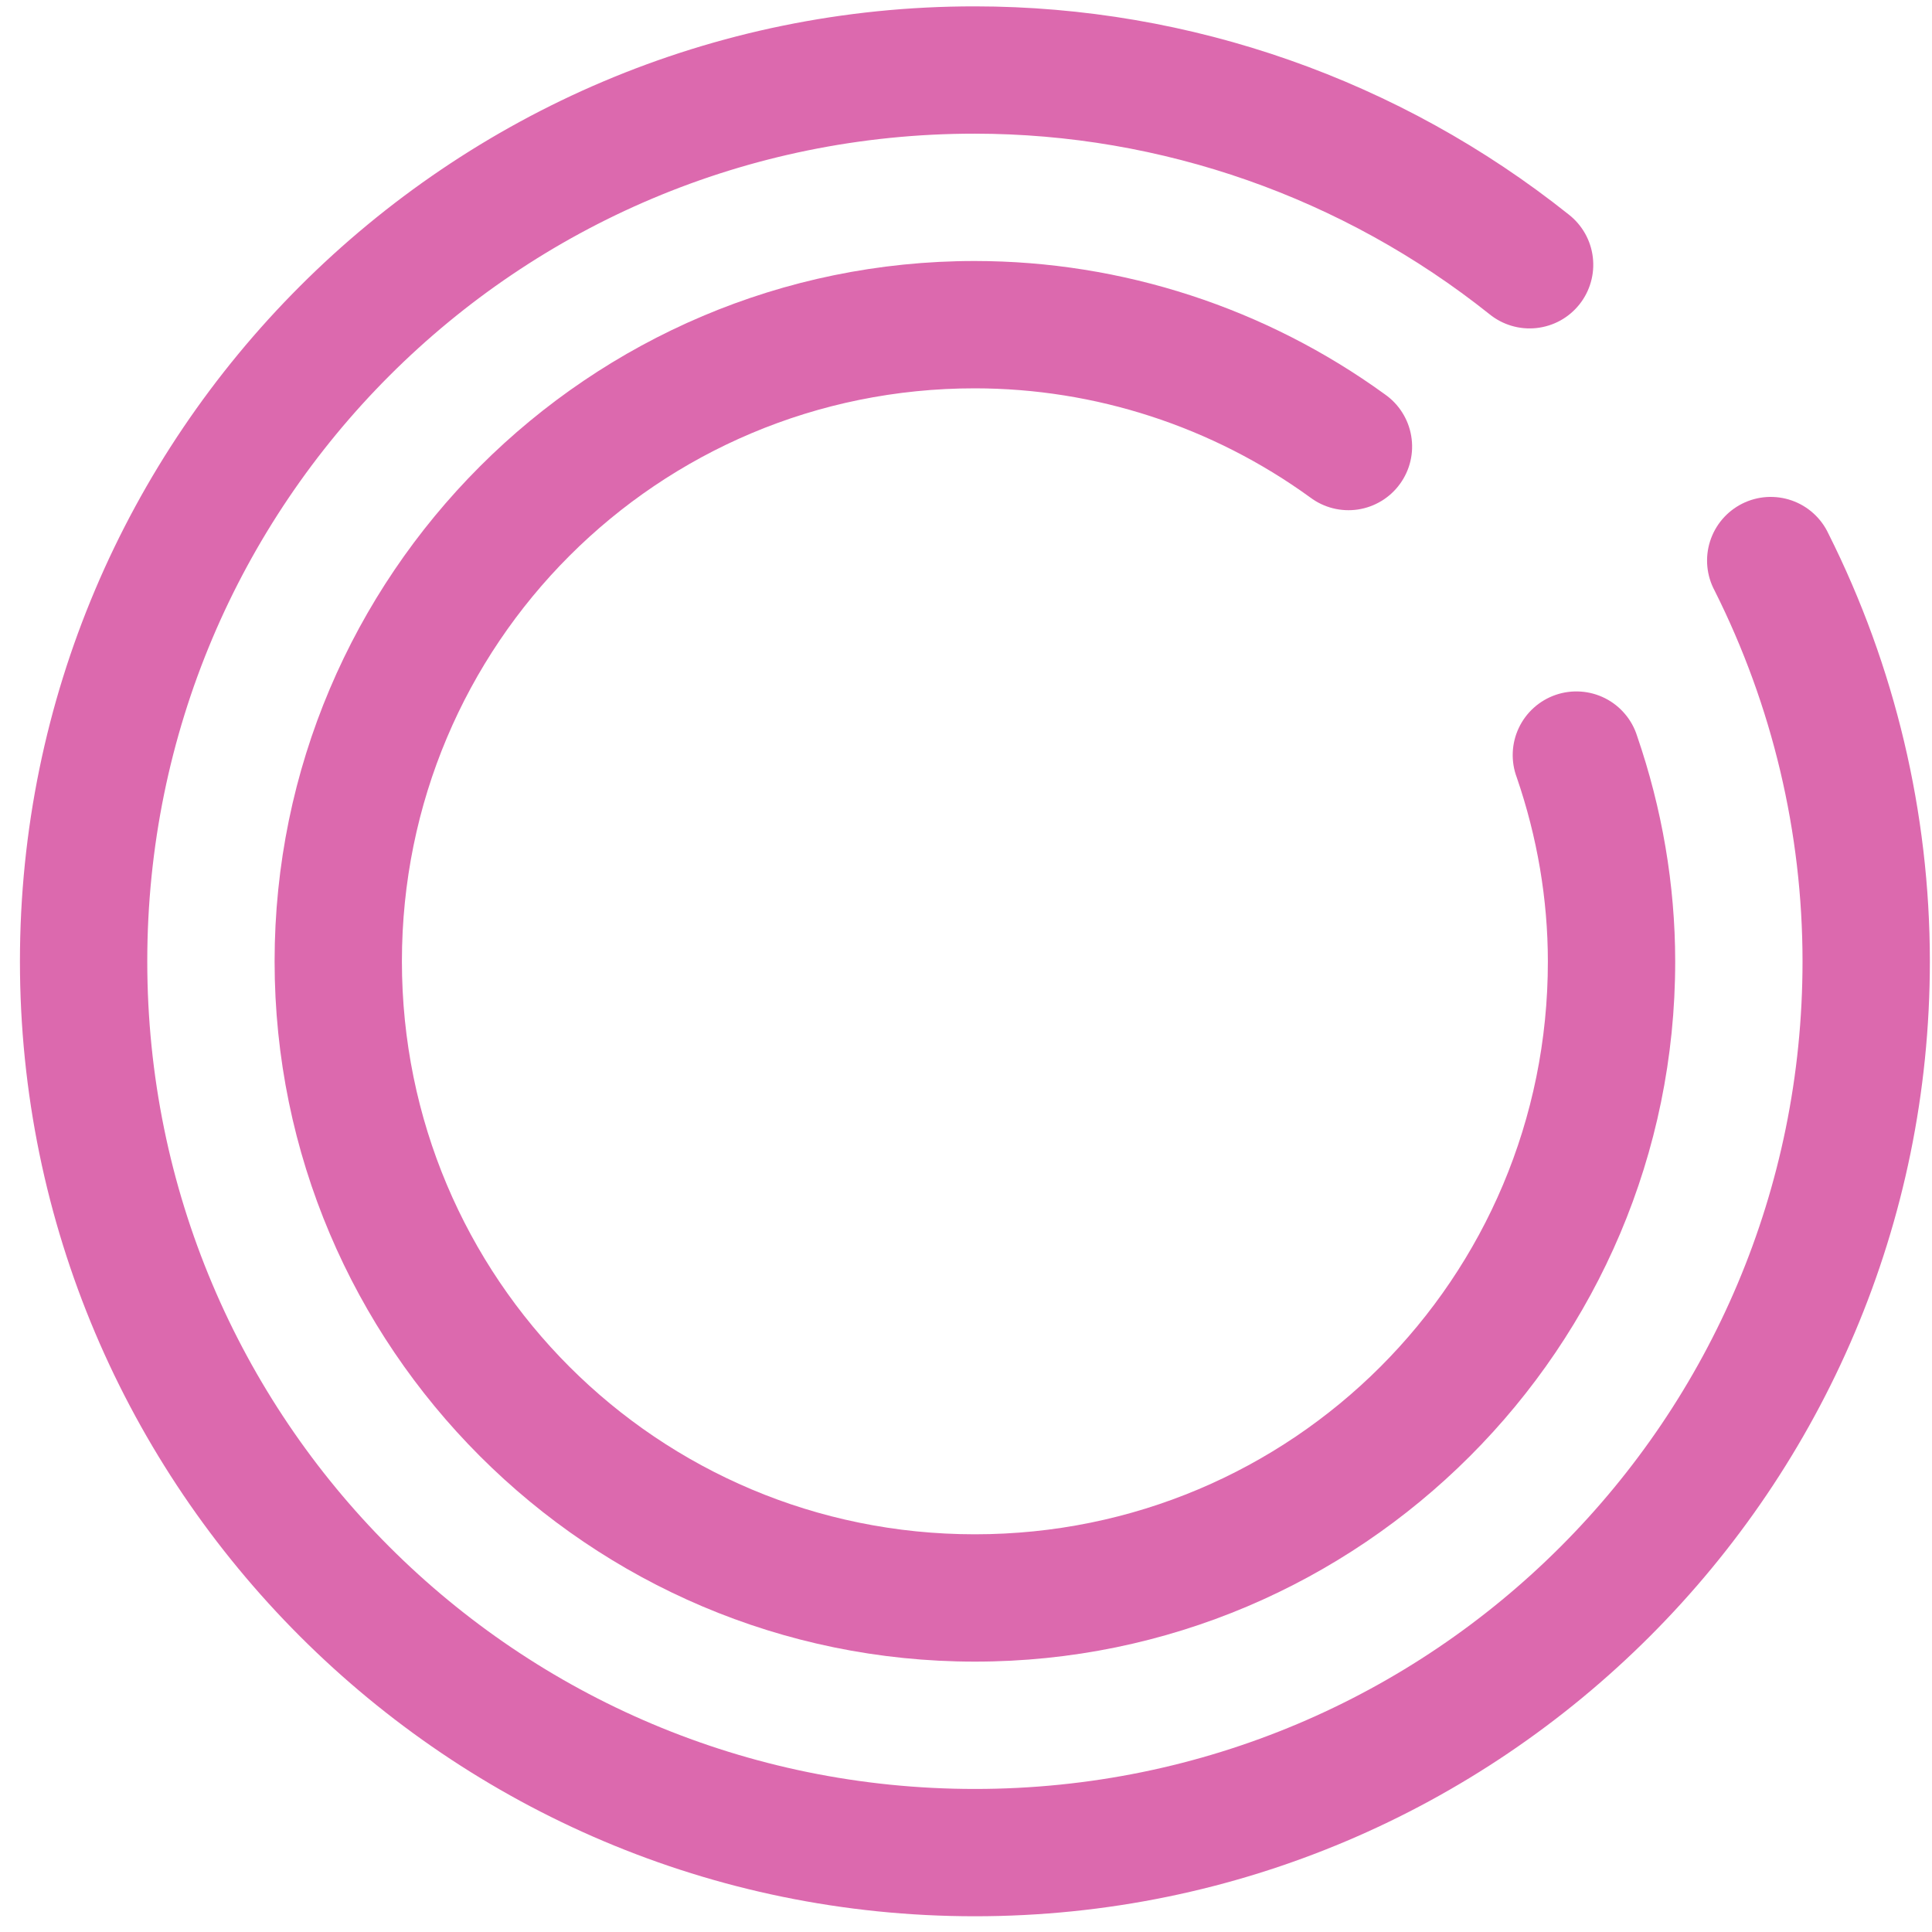 <svg width="75" height="75" viewBox="0 0 75 75" fill="none" xmlns="http://www.w3.org/2000/svg">
<path d="M37.845 0.247C17.399 0.237 0.774 16.873 0.774 37.318C0.774 57.763 17.401 74.389 37.845 74.389C58.29 74.389 74.92 57.763 74.917 37.318C74.916 31.553 73.564 25.869 70.98 20.718C70.841 20.418 70.642 20.149 70.397 19.928C70.152 19.706 69.865 19.536 69.552 19.427C69.24 19.319 68.909 19.274 68.579 19.295C68.249 19.317 67.927 19.404 67.632 19.552C67.336 19.701 67.073 19.907 66.859 20.158C66.644 20.41 66.483 20.702 66.383 21.017C66.283 21.332 66.248 21.665 66.279 21.994C66.31 22.323 66.407 22.642 66.564 22.933C68.804 27.399 69.973 32.324 69.974 37.318C69.976 55.091 55.619 69.447 37.845 69.447C20.072 69.447 5.717 55.091 5.717 37.318C5.717 19.545 20.073 5.181 37.845 5.189C45.1 5.193 52.14 7.668 57.817 12.193C58.071 12.4 58.362 12.554 58.676 12.647C58.989 12.74 59.318 12.77 59.643 12.735C59.968 12.7 60.283 12.601 60.57 12.444C60.856 12.286 61.109 12.073 61.312 11.818C61.516 11.562 61.667 11.268 61.756 10.954C61.846 10.639 61.872 10.31 61.833 9.986C61.795 9.661 61.692 9.347 61.531 9.062C61.37 8.778 61.155 8.528 60.897 8.327C54.349 3.108 46.223 0.25 37.845 0.247Z" fill="#DC69AE"/>
<path d="M37.845 10.132C22.859 10.128 10.66 22.333 10.66 37.318C10.66 52.303 22.86 64.504 37.845 64.504C52.83 64.504 65.041 52.303 65.031 37.316C65.029 34.333 64.518 31.382 63.554 28.576C63.456 28.261 63.295 27.968 63.081 27.716C62.868 27.463 62.606 27.256 62.311 27.107C62.016 26.958 61.694 26.869 61.364 26.847C61.034 26.824 60.703 26.868 60.391 26.975C60.078 27.083 59.79 27.252 59.544 27.473C59.298 27.694 59.099 27.961 58.958 28.261C58.817 28.56 58.738 28.884 58.725 29.215C58.712 29.545 58.765 29.874 58.882 30.184C59.673 32.488 60.087 34.9 60.088 37.321C60.096 49.632 50.159 59.561 37.845 59.561C25.532 59.561 15.602 49.632 15.602 37.318C15.602 25.005 25.533 15.07 37.845 15.075C42.518 15.077 47.071 16.563 50.859 19.308C51.121 19.506 51.42 19.649 51.739 19.73C52.057 19.811 52.388 19.827 52.713 19.779C53.038 19.73 53.349 19.617 53.63 19.446C53.911 19.276 54.154 19.051 54.347 18.785C54.54 18.519 54.678 18.218 54.753 17.898C54.828 17.578 54.838 17.247 54.783 16.923C54.729 16.599 54.61 16.289 54.434 16.012C54.259 15.734 54.029 15.495 53.76 15.307C49.134 11.954 43.565 10.135 37.845 10.132Z" fill="#DC69AE"/>
</svg>
